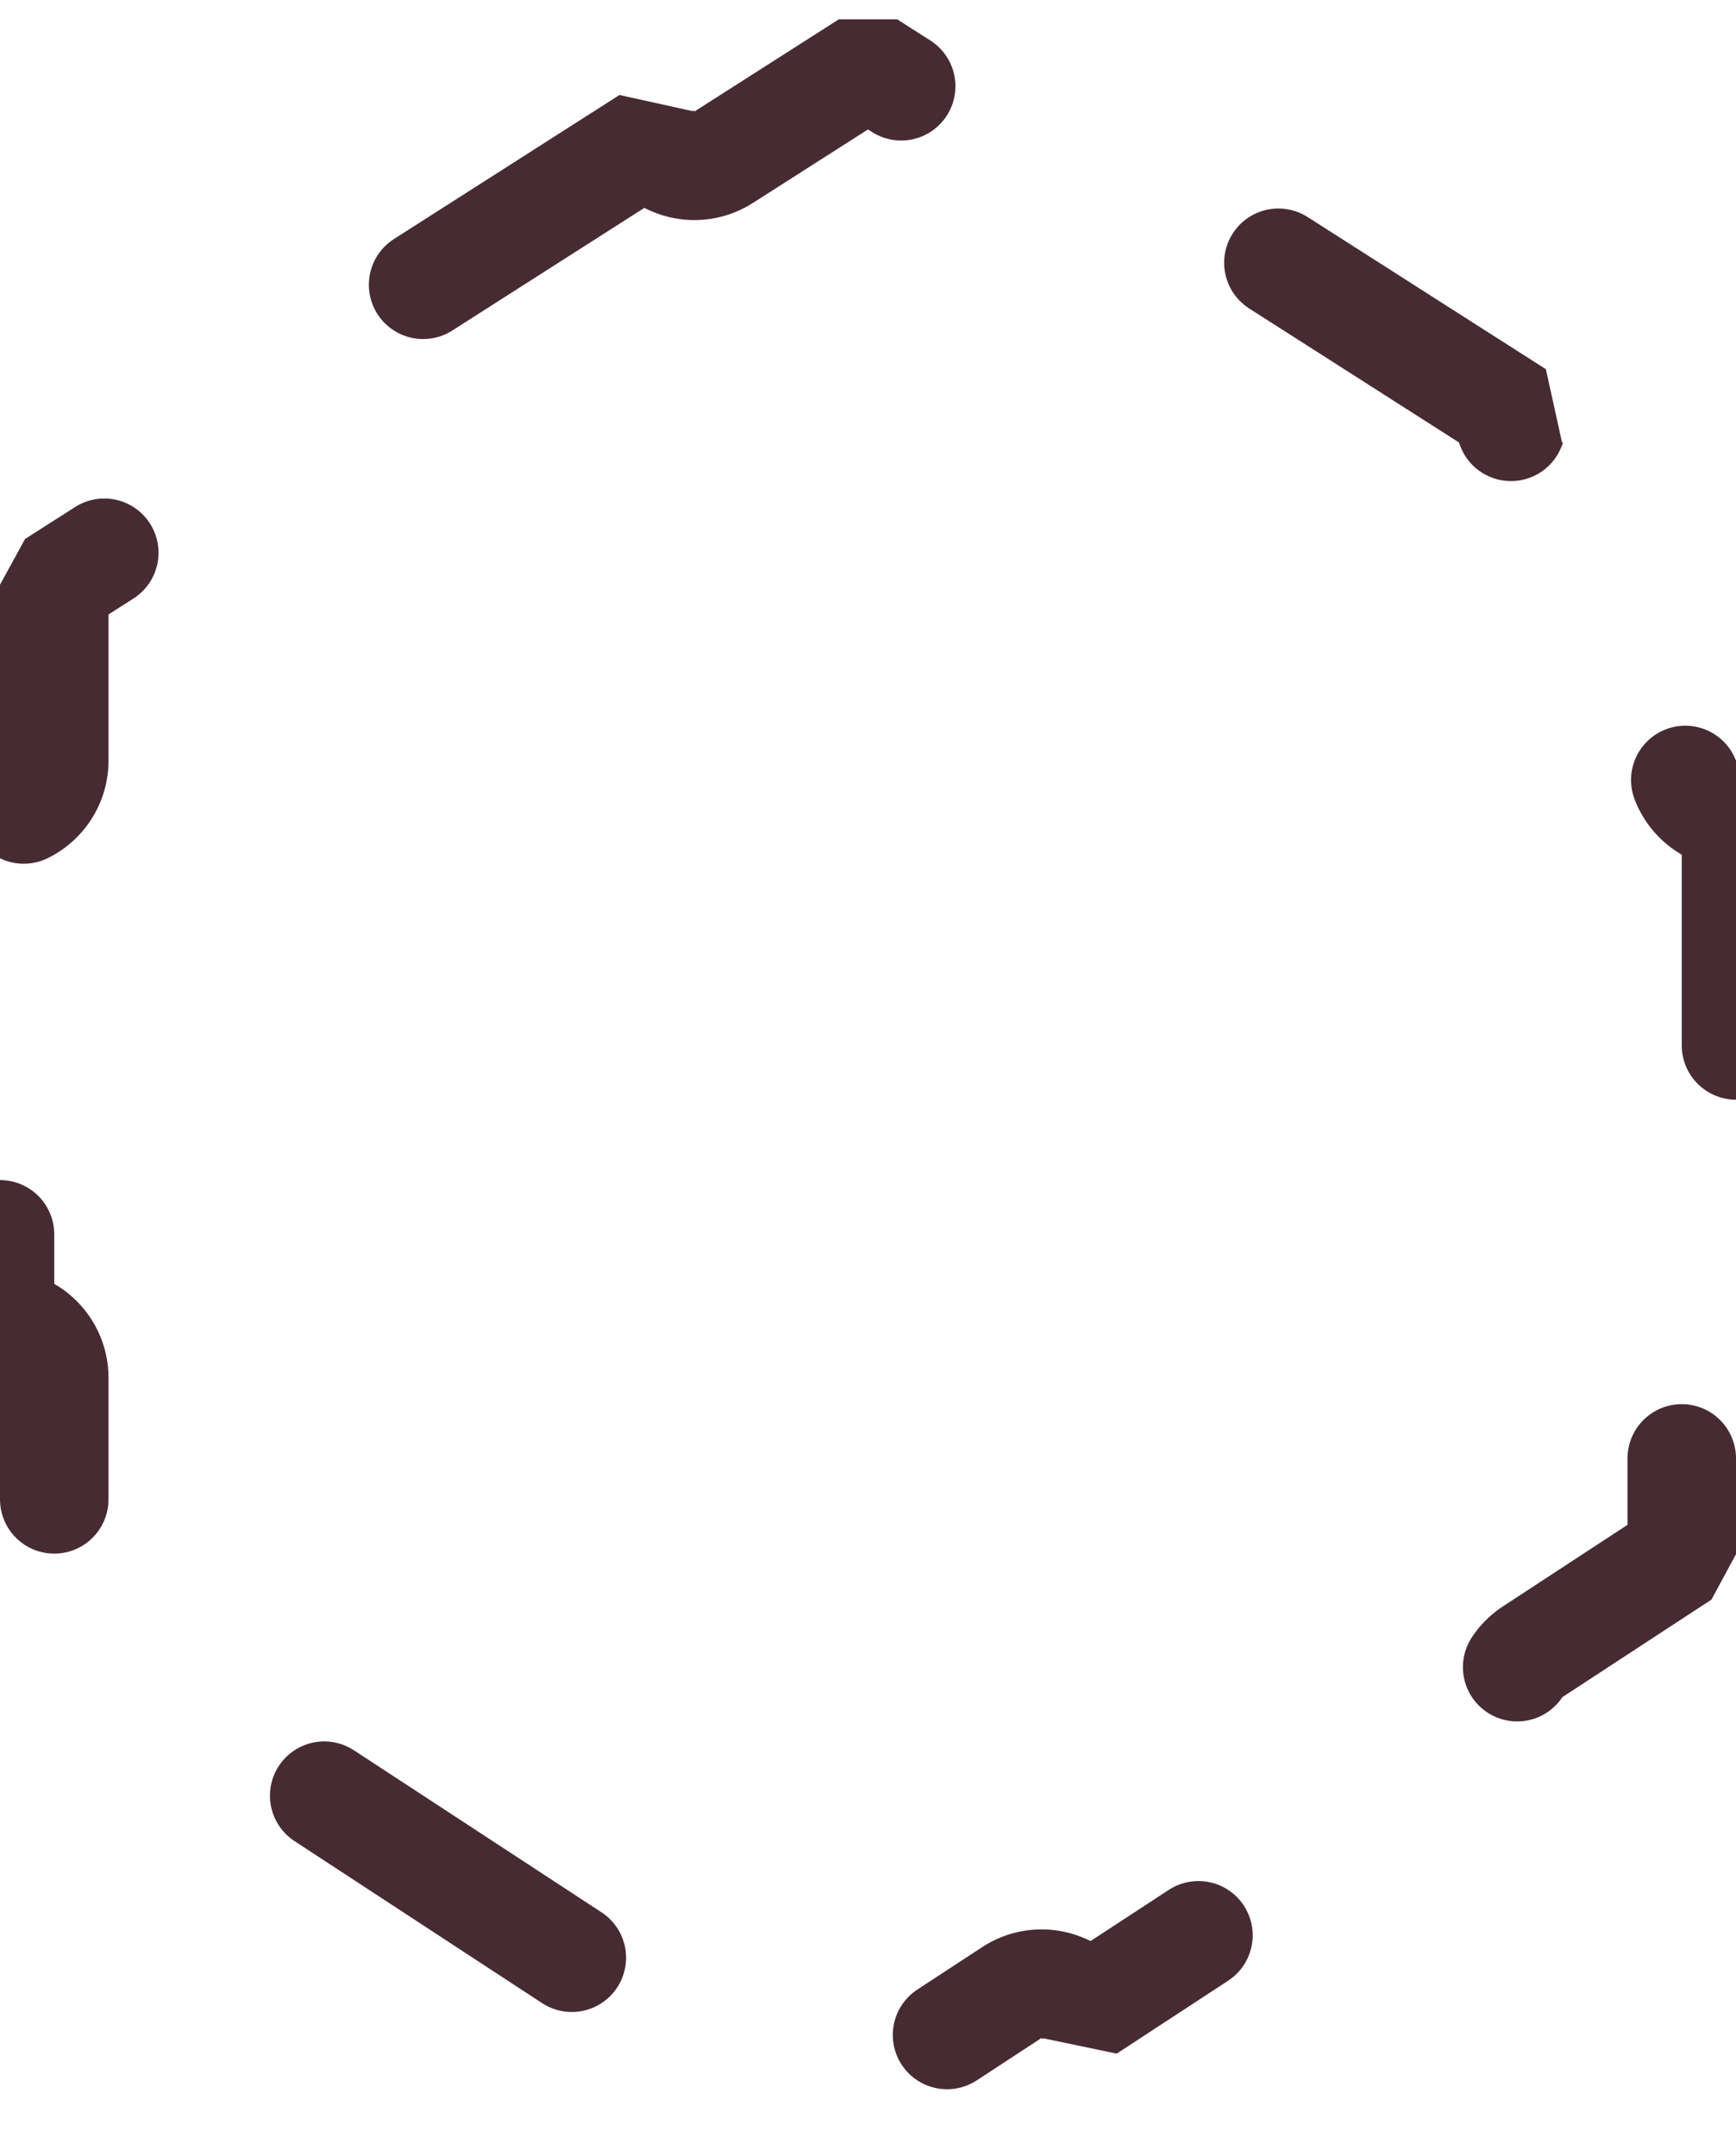 <svg width="352" height="437" viewBox="0 0 352 437" fill="none" xmlns="http://www.w3.org/2000/svg">
<path d="M131.528 28.53C134.797 33.65 141.599 35.151 146.719 31.882L176 13.189L205.281 31.882C210.401 35.151 217.203 33.65 220.472 28.53L307.528 84.108C304.259 89.229 305.76 96.03 310.881 99.299L341 118.528V154.2C341 160.275 345.925 165.2 352 165.2V268.3C345.925 268.3 341 273.225 341 279.3V315.051L310.778 334.822C305.694 338.148 304.269 344.966 307.595 350.05L220.405 407.089C217.079 402.005 210.262 400.579 205.178 403.905L176 422.993L146.822 403.905C141.738 400.579 134.921 402.005 131.595 407.089L44.405 350.05C47.731 344.966 46.306 338.148 41.222 334.822L11 315.051V279.3C11 273.225 6.075 268.3 0 268.3V165.2C6.075 165.2 11 160.275 11 154.2V118.528L41.119 99.299C46.24 96.03 47.741 89.229 44.472 84.108L131.528 28.53Z" stroke="#472B33" stroke-width="22" stroke-miterlimit="1" stroke-linecap="round" stroke-dasharray="60 90"/>
</svg>
